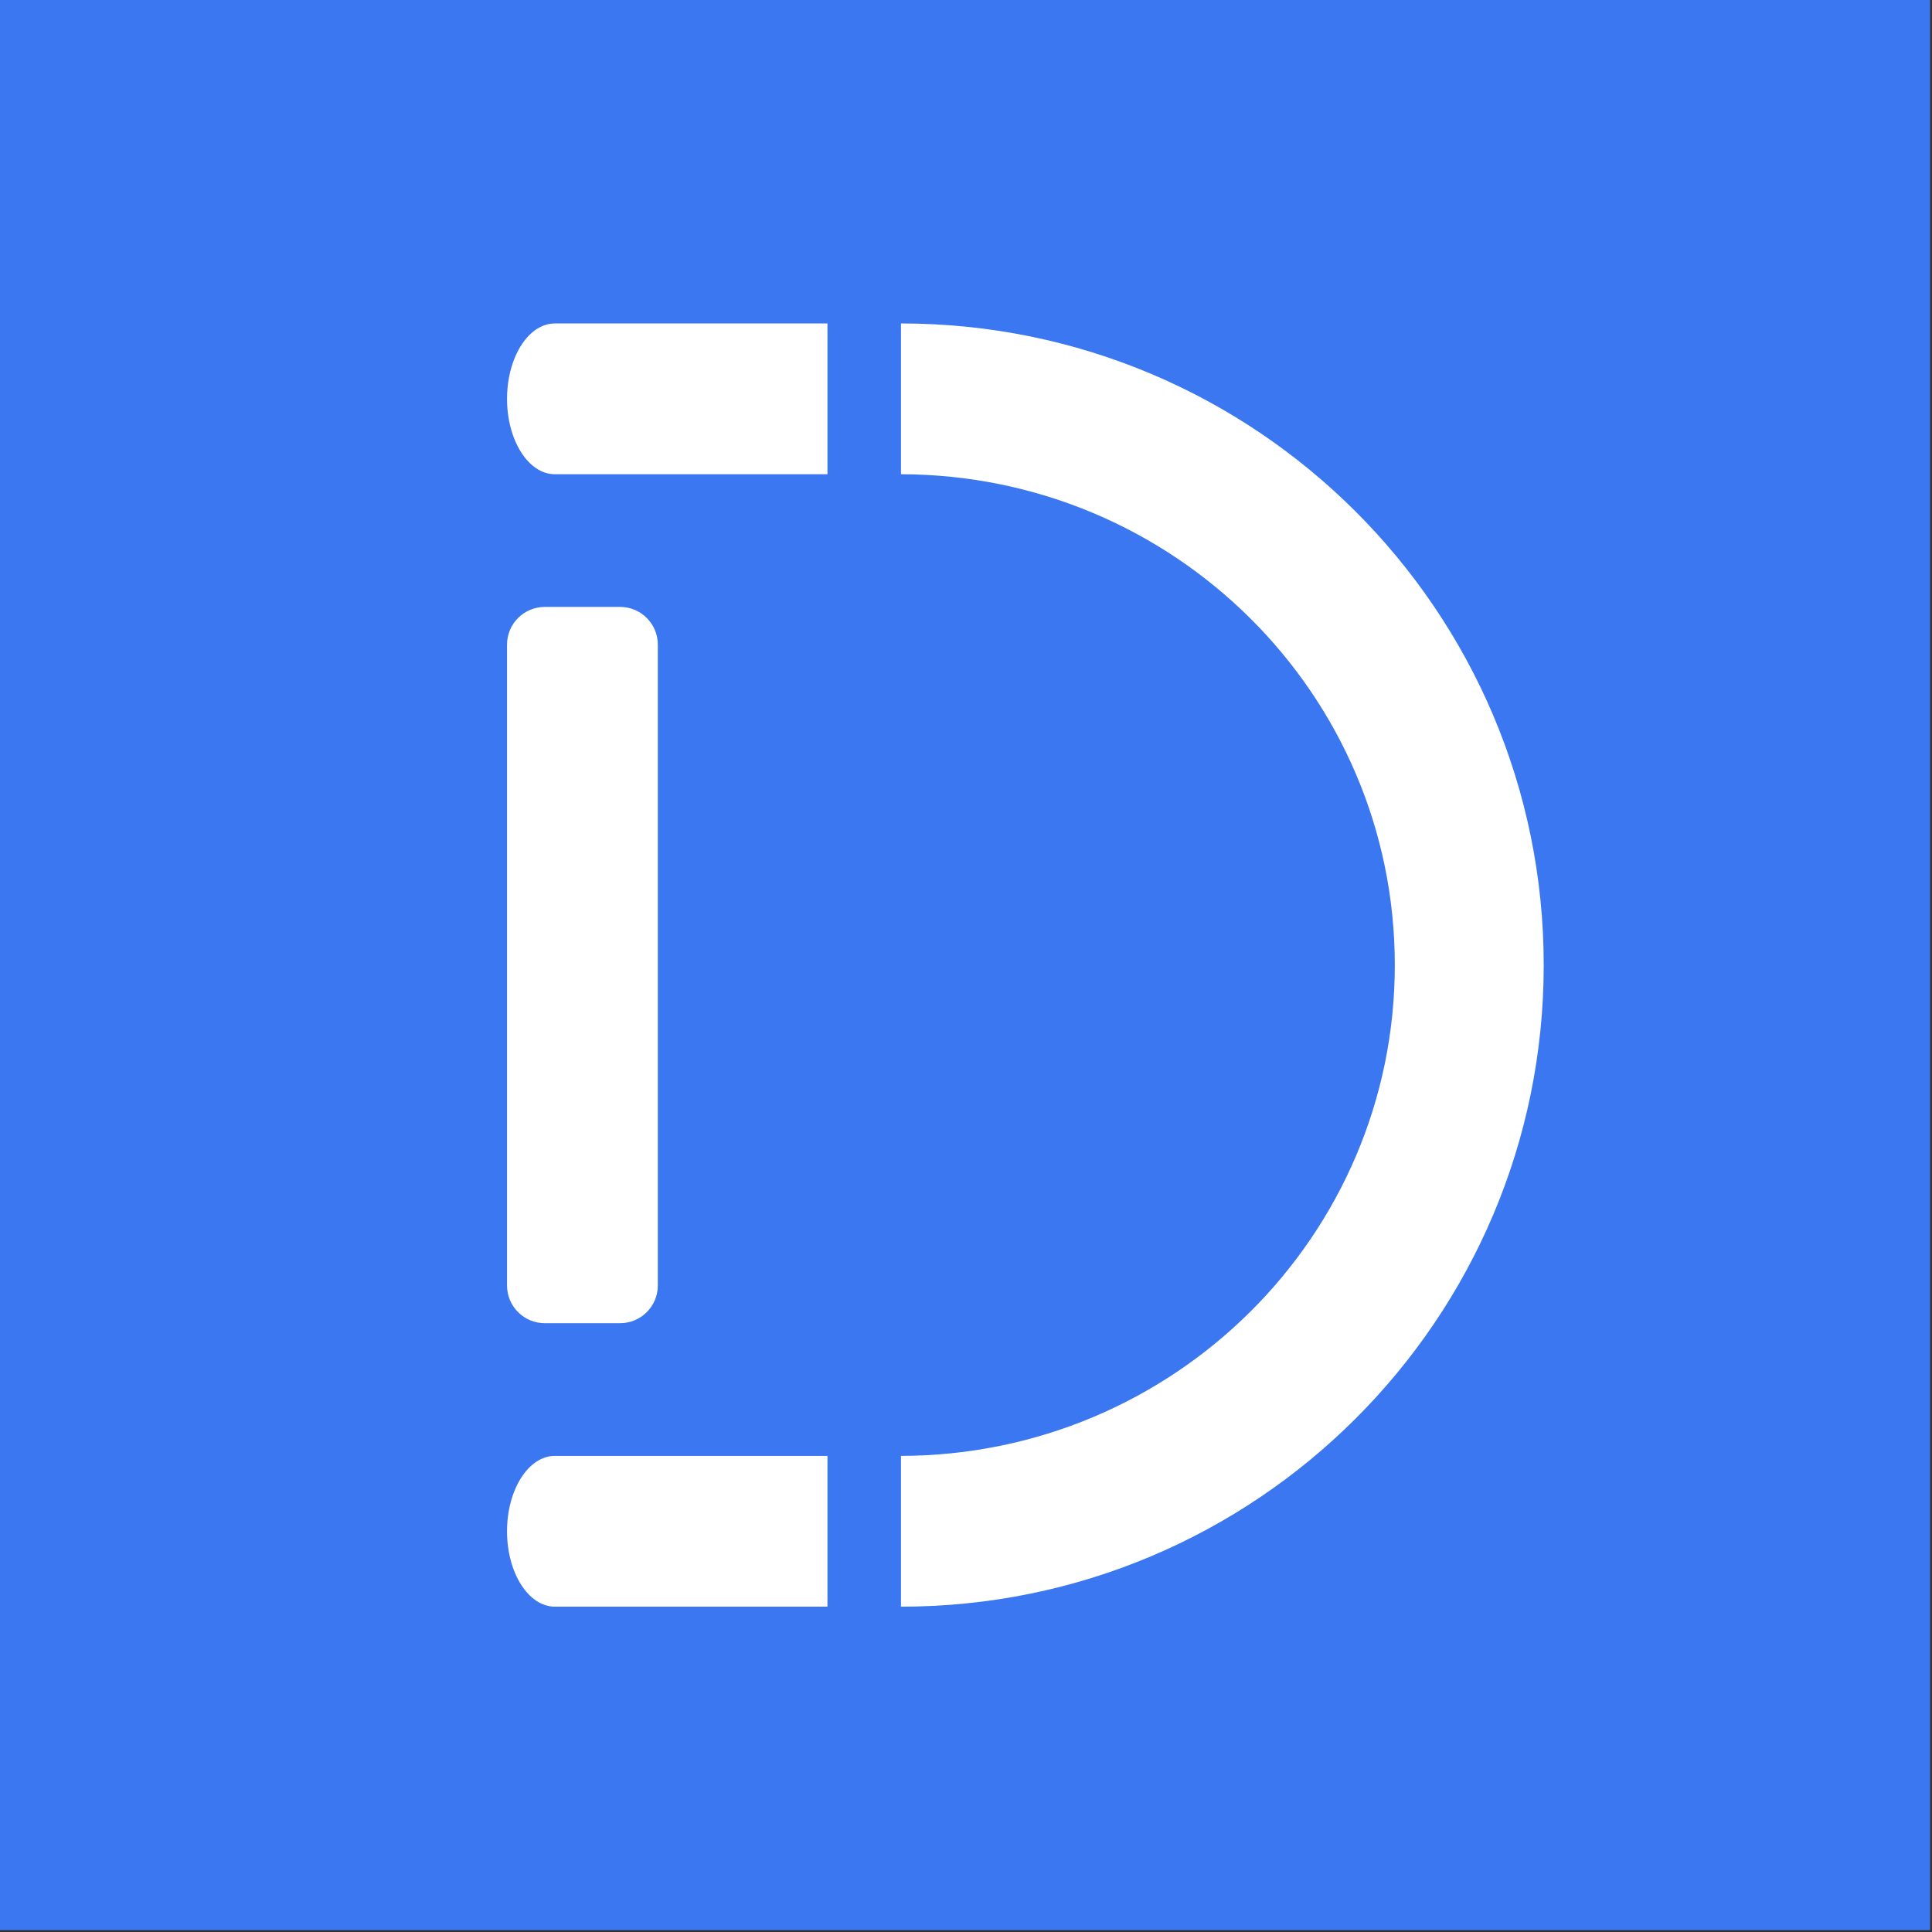 <?xml version="1.0" encoding="UTF-8" standalone="no"?><!DOCTYPE svg PUBLIC "-//W3C//DTD SVG 1.1//EN" "http://www.w3.org/Graphics/SVG/1.1/DTD/svg11.dtd"><svg width="100%" height="100%" viewBox="0 0 123 123" version="1.1" xmlns="http://www.w3.org/2000/svg" xmlns:xlink="http://www.w3.org/1999/xlink" xml:space="preserve" xmlns:serif="http://www.serif.com/" style="fill-rule:evenodd;clip-rule:evenodd;stroke-linejoin:round;stroke-miterlimit:2;"><rect x="0" y="0" width="123" height="123" fill="#333333" stroke="none"/><rect id="LogoWhiteWithBackground" x="0" y="0" width="122.88" height="122.88" style="fill:none;"/><rect x="0" y="0" width="122.88" height="122.88" style="fill:#3a77f1;"/><g><g id="Out"><path d="M52.68,30.192l0,-9.6l-17.355,0c-1.068,0 -2.008,0.868 -2.551,2.18c-0.312,0.754 -0.494,1.654 -0.494,2.62c0,2.649 1.364,4.8 3.045,4.8l17.355,0Z" style="fill:#fff;"/><path d="M52.68,102.288l0,-9.6l-17.355,0c-1.681,0 -3.045,2.151 -3.045,4.8c0,2.649 1.364,4.8 3.045,4.8l17.355,0Z" style="fill:#fff;"/><path d="M41.88,41.04c0,-1.325 -1.075,-2.4 -2.4,-2.4l-4.8,0c-1.325,0 -2.4,1.075 -2.4,2.4l0,40.8c0,1.325 1.075,2.4 2.4,2.4l4.8,0c1.325,0 2.4,-1.075 2.4,-2.4l0,-40.8Z" style="fill:#fff;"/><path d="M57.36,30.192l0,-9.6c22.599,0 40.92,18.288 40.92,40.848c0,22.56 -18.321,40.848 -40.92,40.848l0,-9.6c17.37,-0.031 31.44,-14.009 31.44,-31.248c0,-17.239 -14.07,-31.217 -31.44,-31.248Z" style="fill:#fff;"/></g></g></svg>
